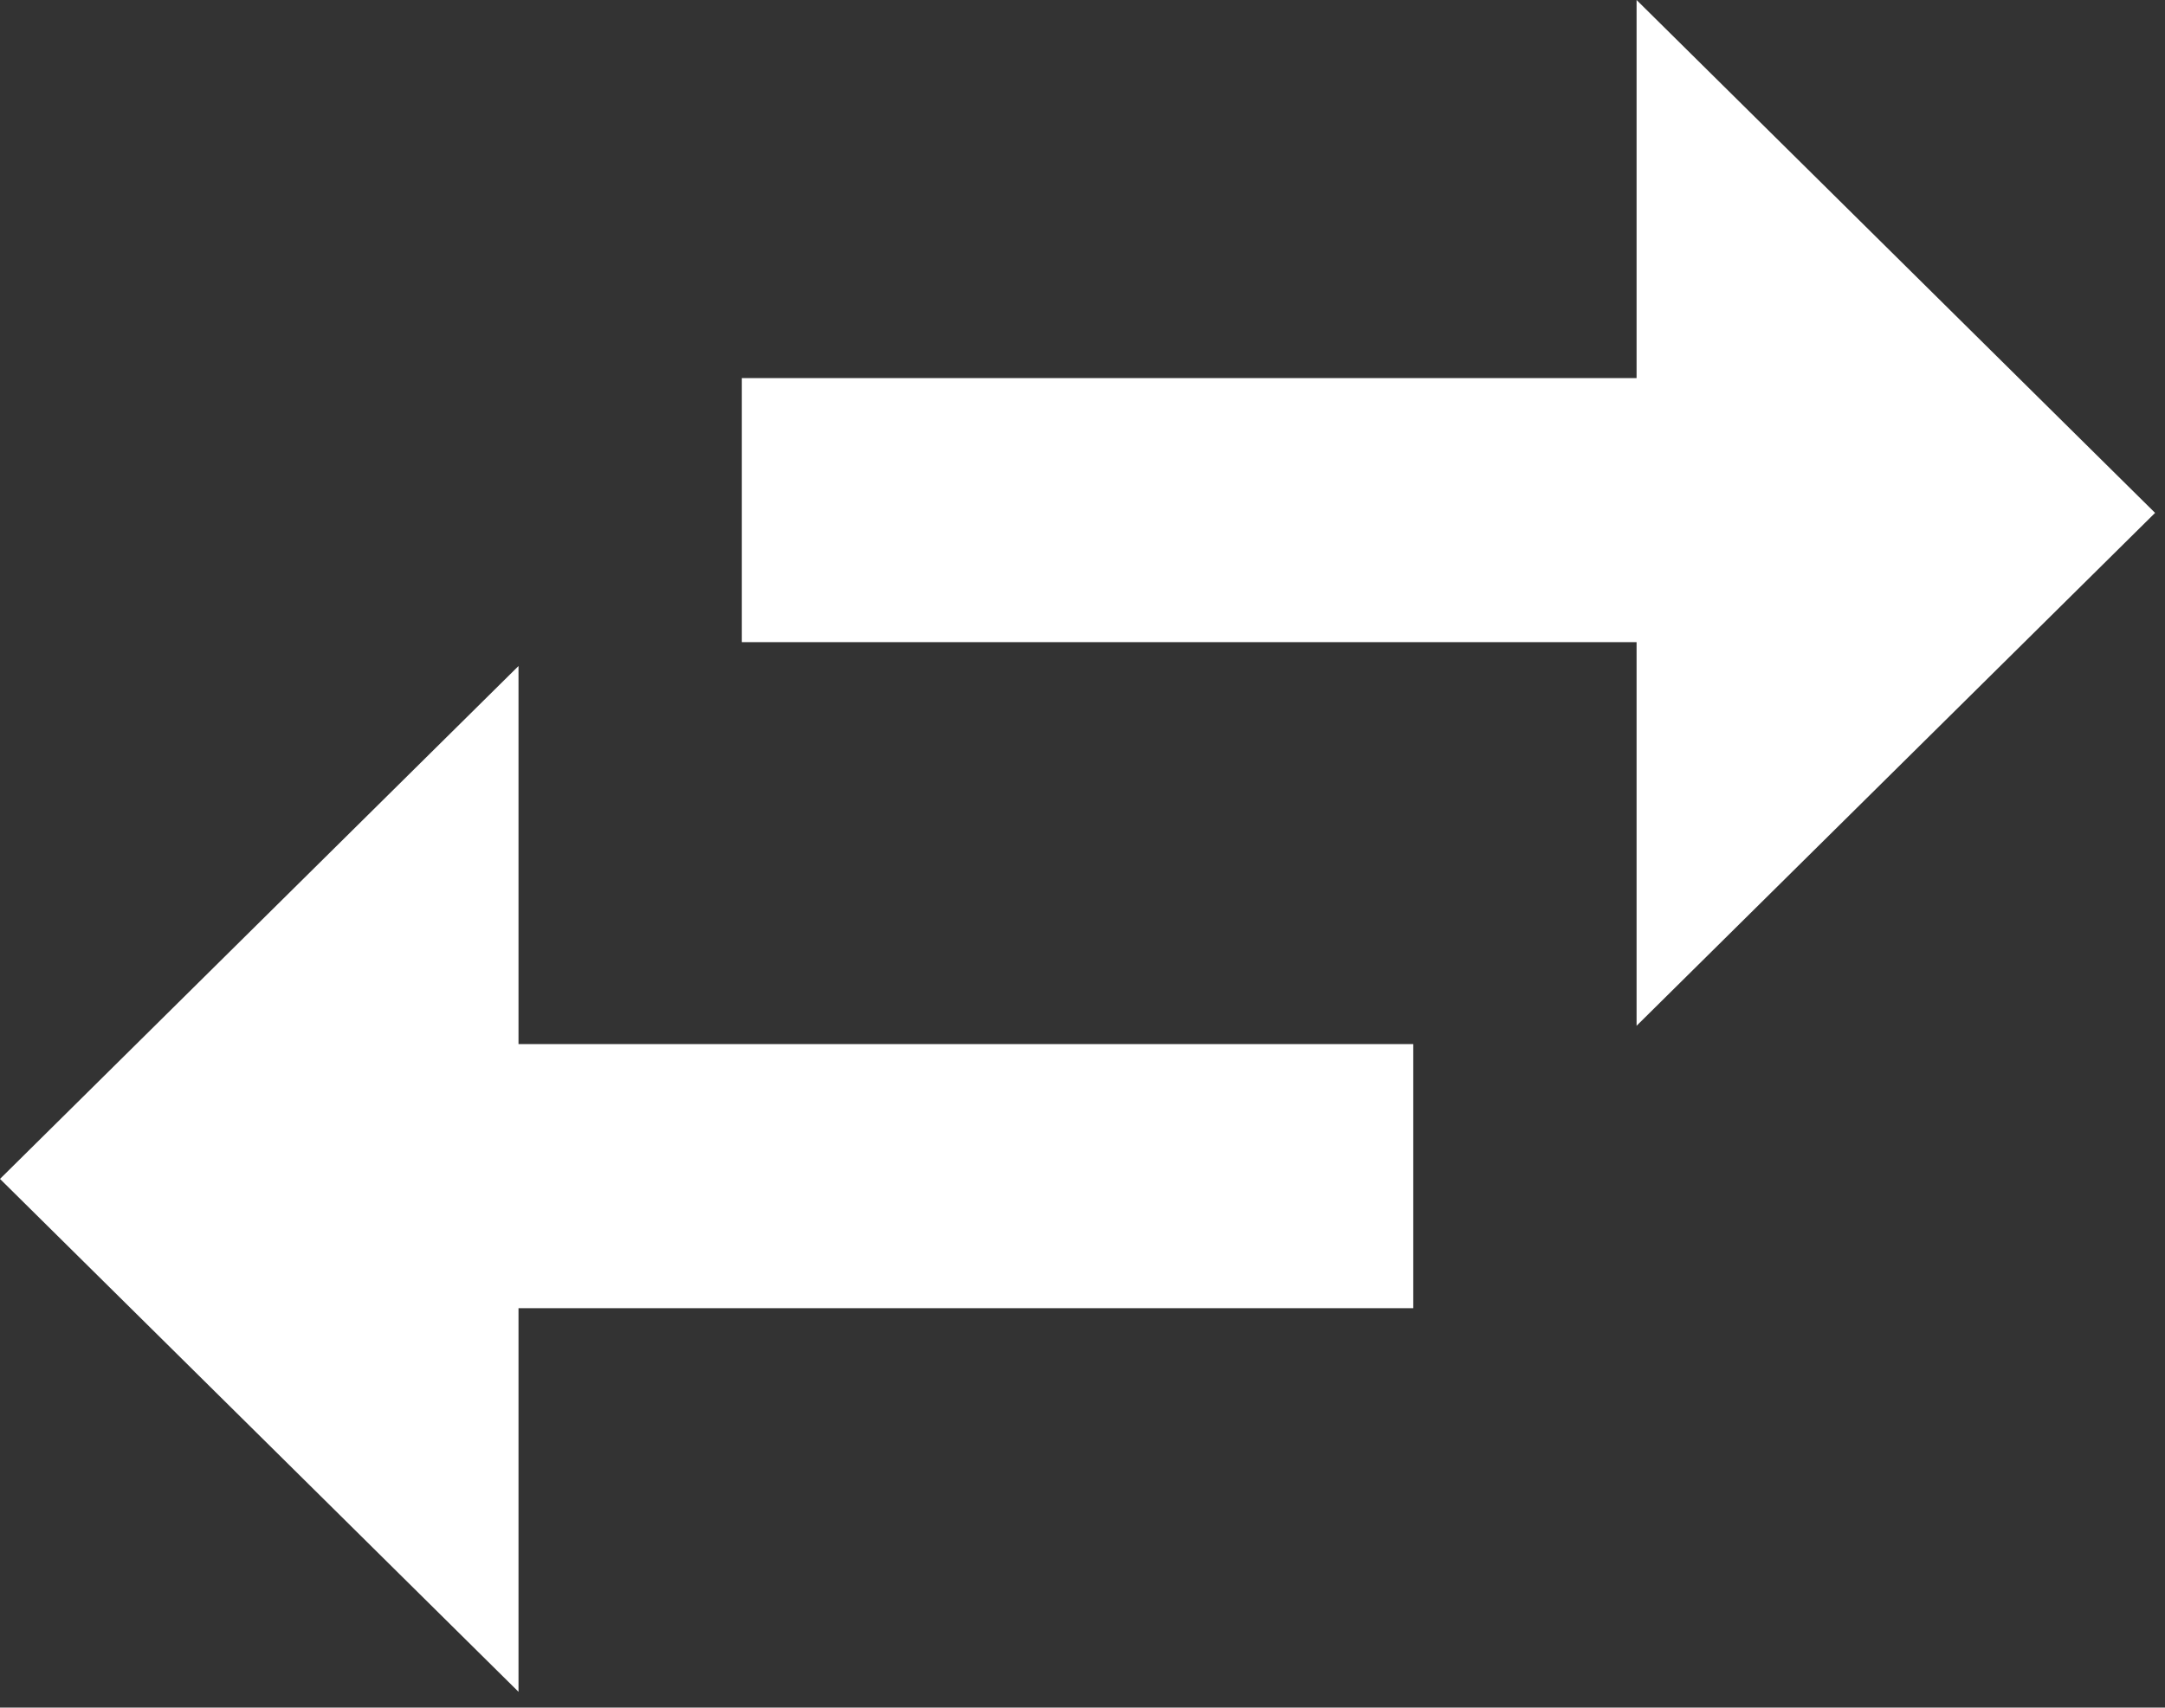 <?xml version="1.0" encoding="UTF-8" standalone="no"?><!DOCTYPE svg PUBLIC "-//W3C//DTD SVG 1.1//EN" "http://www.w3.org/Graphics/SVG/1.1/DTD/svg11.dtd"><svg width="100%" height="100%" viewBox="0 0 123 97" version="1.1" xmlns="http://www.w3.org/2000/svg" xmlns:xlink="http://www.w3.org/1999/xlink" xml:space="preserve" xmlns:serif="http://www.serif.com/" style="fill-rule:evenodd;clip-rule:evenodd;stroke-linejoin:round;stroke-miterlimit:2;"><rect x="0" y="0" width="123" height="97" fill="#333333" stroke="none"/><path d="M29.458,59.31l0,-21.477l-29.458,29.135l29.458,29.134l0,-21.792l50.834,0l-0,-15l-50.834,0Zm63.521,-37.833l0,-21.477l29.458,29.134l-29.458,29.135l0,-21.792l-50.833,0l-0,-15l50.833,0Z" style="fill:#fff;"/></svg>